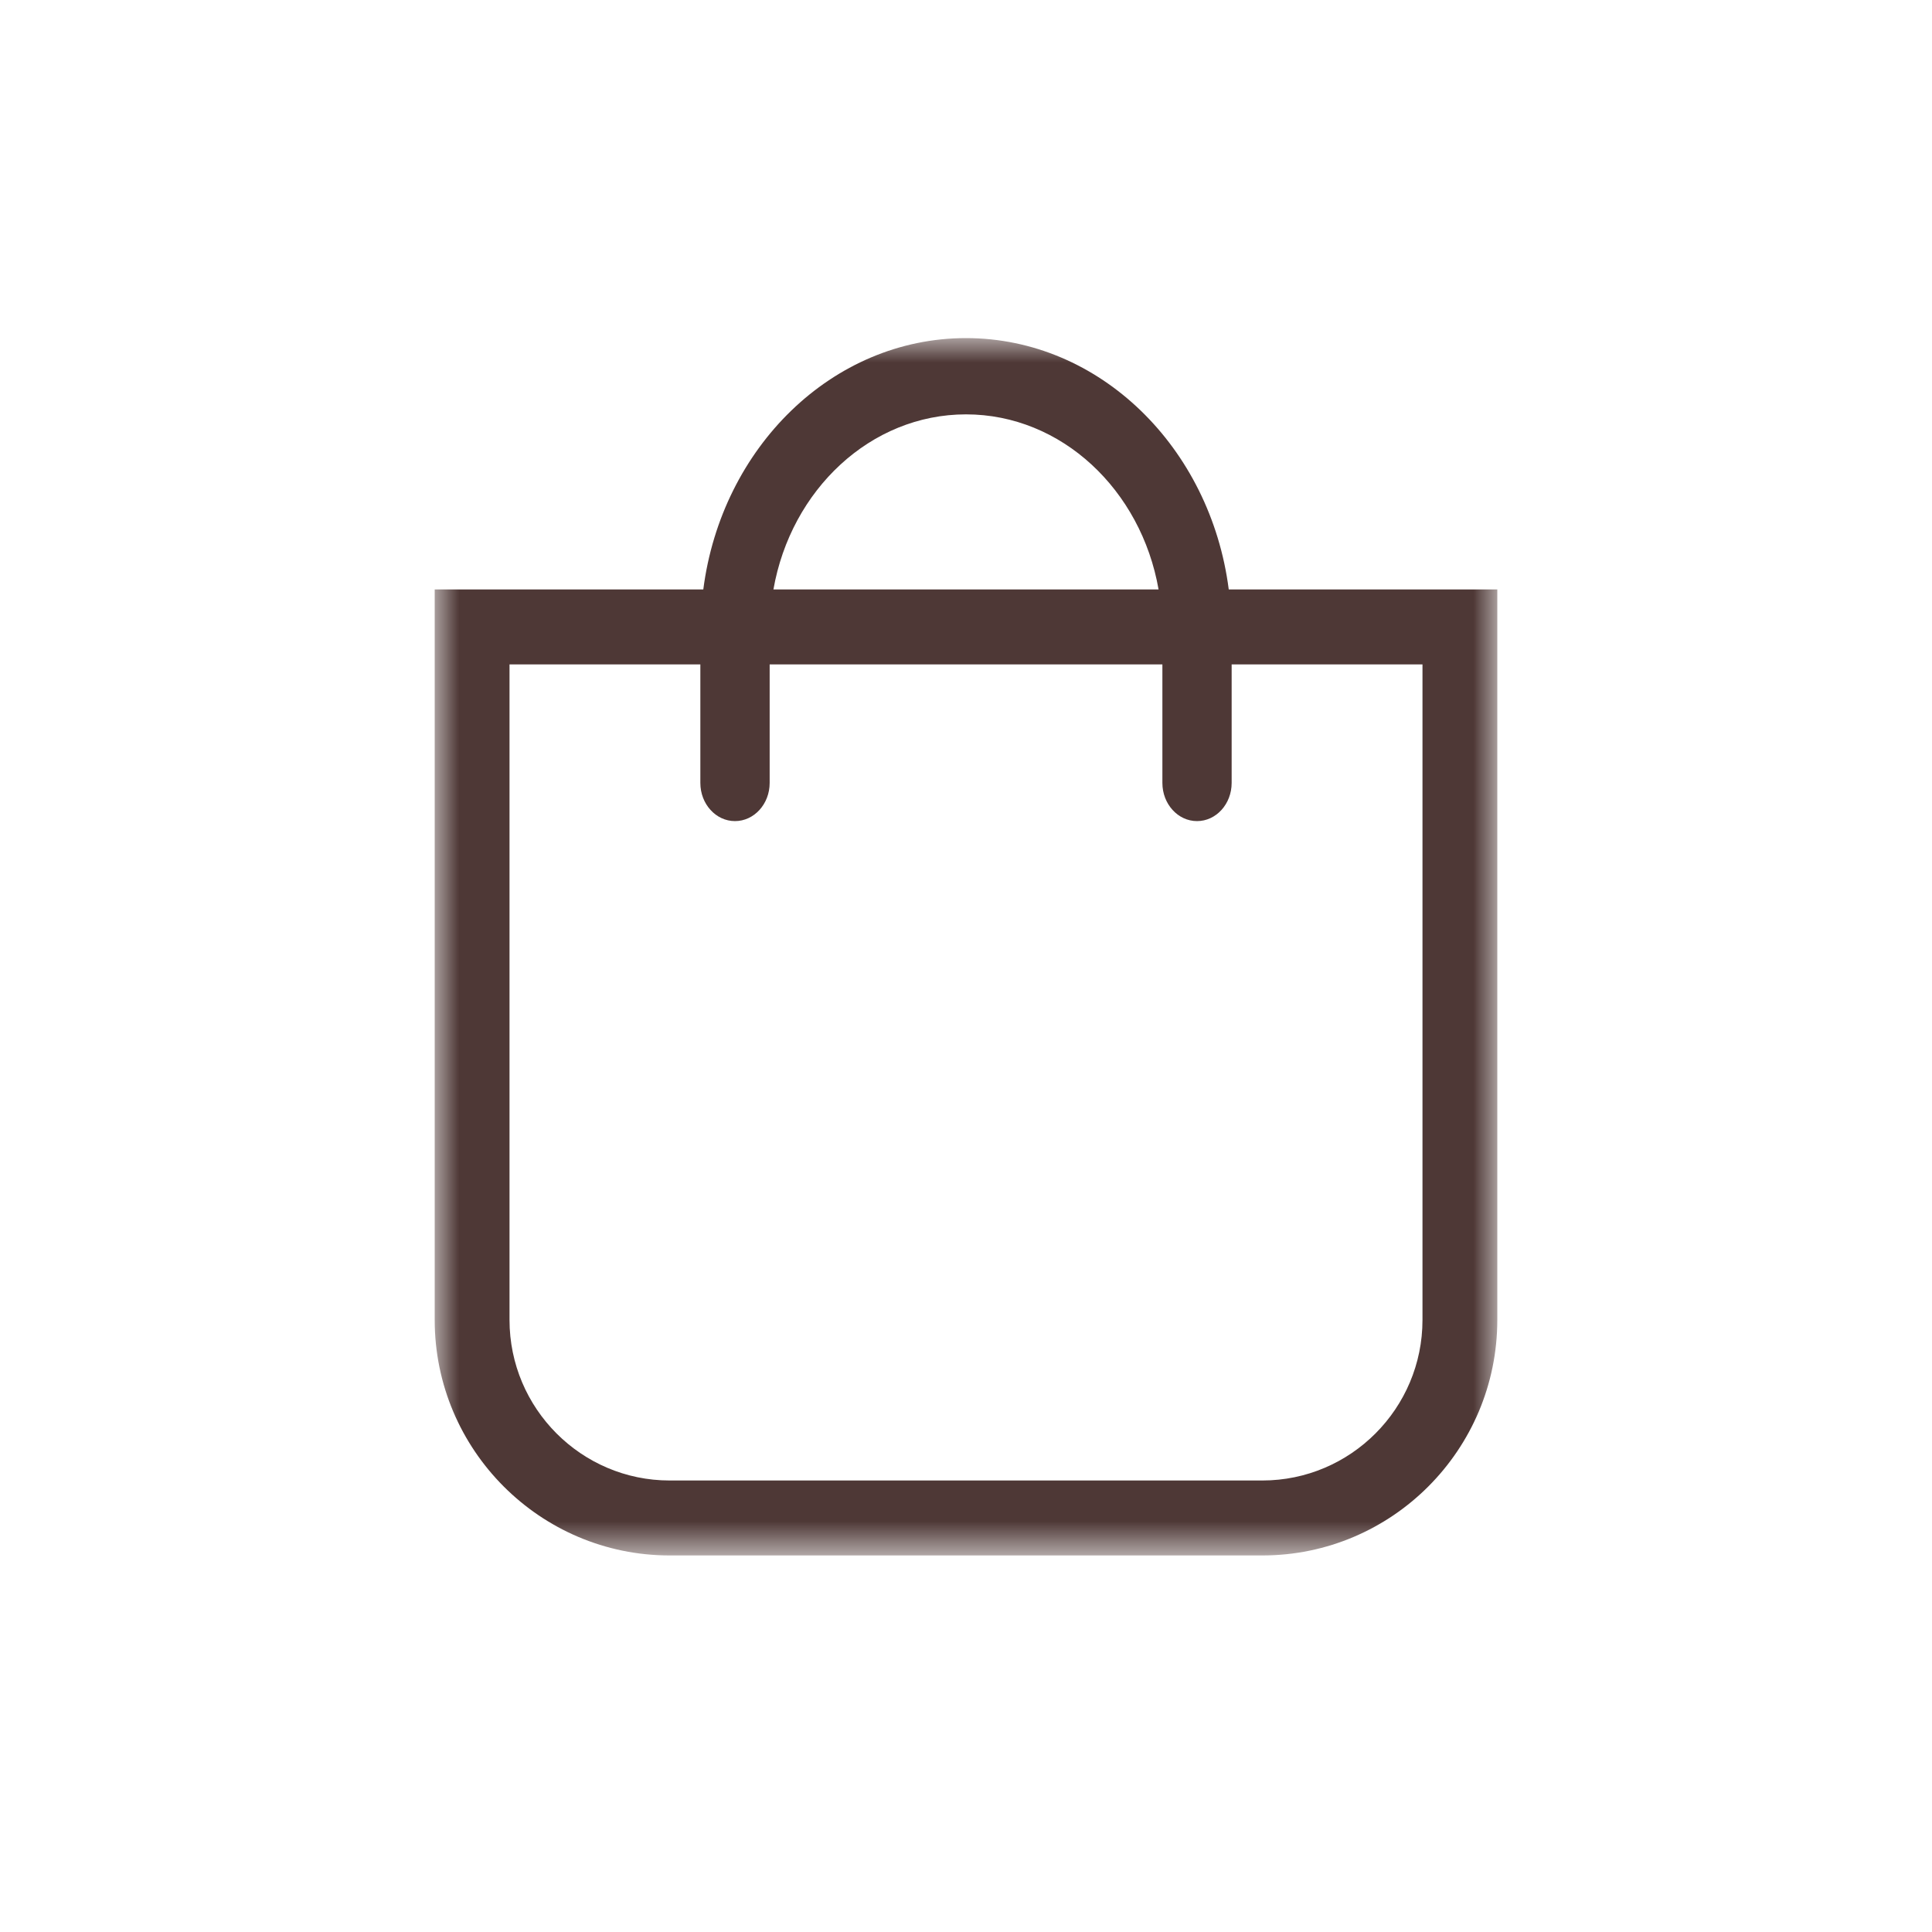 <?xml version="1.0" encoding="UTF-8"?>
<svg width="40px" height="40px" viewBox="0 0 40 40" version="1.1" xmlns="http://www.w3.org/2000/svg" xmlns:xlink="http://www.w3.org/1999/xlink">
    <title>cart_out</title>
    <defs>
        <polygon id="path-1" points="0 0 22 0 22 25.204 0 25.204"></polygon>
    </defs>
    <g id="cart_out" stroke="none" stroke-width="1" fill="none" fill-rule="evenodd">
        <g id="Group-3" transform="translate(9, 7)">
            <mask id="mask-2" fill="white">
                <use xlink:href="#path-1"></use>
            </mask>
            <g id="Clip-2"></g>
            <path d="M1.549,6.756 L5.5,6.756 L5.5,9.21 C5.5,9.646 5.821,10 6.217,10 C6.613,10 6.935,9.646 6.935,9.21 L6.935,6.756 L15.066,6.756 L15.066,9.21 C15.066,9.646 15.387,10 15.783,10 C16.179,10 16.5,9.646 16.5,9.21 L16.5,6.756 L20.451,6.756 L20.451,20.328 C20.451,22.16 18.964,23.652 17.135,23.652 L4.865,23.652 C3.037,23.652 1.549,22.16 1.549,20.328 L1.549,6.756 Z M11,1.579 C12.978,1.579 14.626,3.142 14.987,5.204 L7.013,5.204 C7.375,3.142 9.023,1.579 11,1.579 L11,1.579 Z M4.865,25.204 L17.135,25.204 C19.818,25.204 22,23.016 22,20.328 L22,5.204 L16.44,5.204 C16.063,2.268 13.771,0 11,0 C8.23,0 5.938,2.268 5.561,5.204 L-0,5.204 L-0,20.328 C-0,23.016 2.183,25.204 4.865,25.204 L4.865,25.204 Z" id="Fill-1" fill="#4E3836" mask="url(#mask-2)"></path>
        </g>
    </g>
</svg>